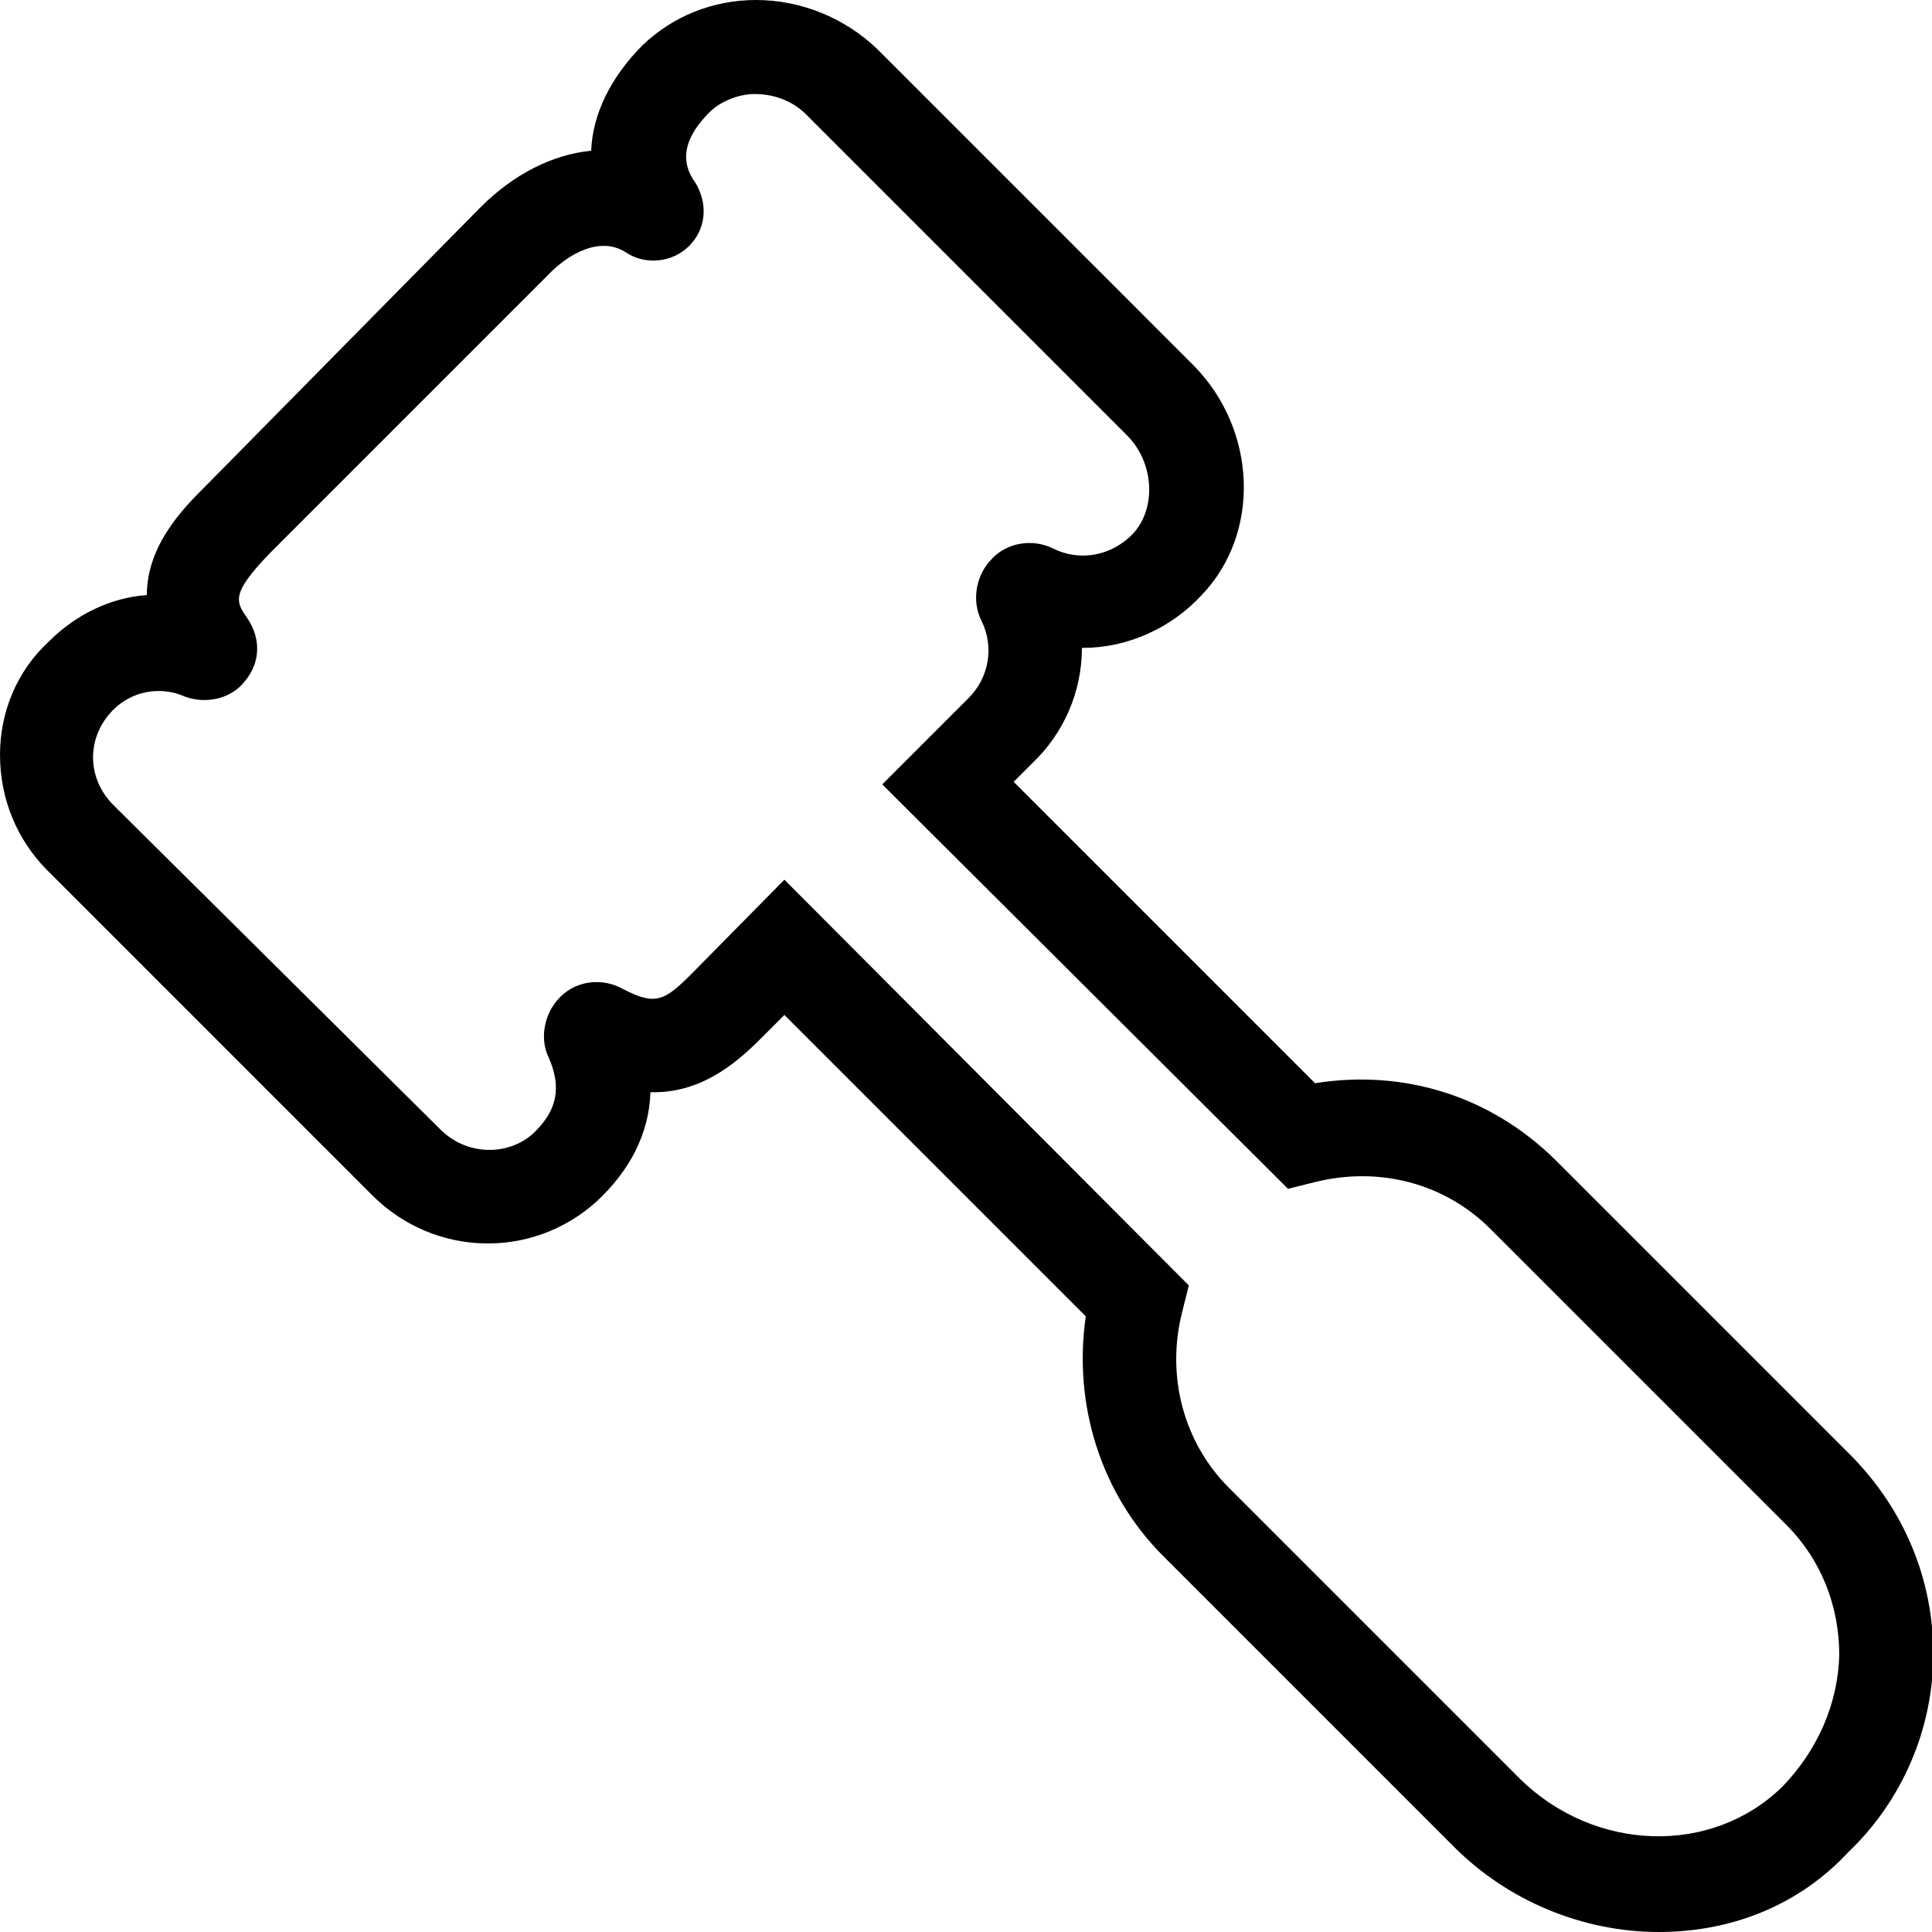 <?xml version="1.0" encoding="utf-8"?>
<!-- Generator: Adobe Illustrator 19.2.1, SVG Export Plug-In . SVG Version: 6.00 Build 0)  -->
<svg version="1.1" id="Camada_1" xmlns="http://www.w3.org/2000/svg" xmlns:xlink="http://www.w3.org/1999/xlink" x="0px" y="0px"
	 width="150px" height="150px" viewBox="0 0 150 150" style="enable-background:new 0 0 150 150;" xml:space="preserve">
<path d="M143.8,113.1L120.7,90c-5-4.9-11.7-7-18.6-5.9L78.7,60.7l1.5-1.5c2.4-2.3,3.8-5.5,3.8-8.9c0,0,0.1,0,0.1,0
	c3.4,0,6.8-1.5,9.2-4.1c4.6-4.8,4.3-12.8-0.6-17.8L68.1,3.8c-2.5-2.4-5.9-3.8-9.4-3.8c-3.4,0-6.5,1.3-8.8,3.5
	c-2.5,2.5-3.9,5.4-4,8.2c-3,0.3-6,1.8-8.6,4.4L16,37.7l-0.1,0.1c-1.6,1.6-4.5,4.5-4.5,8.4c-2.8,0.2-5.5,1.5-7.6,3.6
	C1.3,52.1,0,55.3,0,58.6c0,3.4,1.3,6.6,3.7,9l25.2,25.2c4.8,4.8,12.4,5,17.4,0.5c2.6-2.4,4.1-5.3,4.2-8.5c3.8,0.1,6.5-2.1,8.5-4.1
	l1.9-1.9l23.4,23.4c-1,6.9,1.2,13.8,6,18.6l22.6,22.6c4.2,4.2,10,6.6,15.9,6.6c5.8,0,11-2.2,14.7-6.2c4.2-4,6.6-9.6,6.6-15.4
	C150.1,122.7,147.9,117.3,143.8,113.1z M60.9,68.3l-7.2,7.3c-2.1,2.1-2.8,2.5-5.3,1.2c-1.6-0.9-3.6-0.7-4.9,0.6
	c-1.3,1.3-1.6,3.3-0.9,4.7c1,2.3,0.7,4.1-1.2,5.9c-2,1.8-5.2,1.7-7.2-0.3L8.8,62.5c-2.1-2.1-2.1-5.3,0-7.4c1.4-1.4,3.6-1.9,5.6-1
	c1.7,0.6,3.6,0.1,4.6-1.2c1.2-1.4,1.3-3.3,0.2-4.9c-0.9-1.3-1.3-1.9,1.8-5.1l21.5-21.5c1.6-1.7,4.1-3.1,6.1-1.8
	c1.5,1,3.6,0.8,4.9-0.5c1.3-1.3,1.5-3.2,0.5-4.9c-0.8-1.1-1.5-2.9,1.1-5.5c0.8-0.8,2.2-1.4,3.5-1.4c1.6,0,3.1,0.6,4.2,1.8l24.7,24.7
	c2.1,2.1,2.3,5.6,0.5,7.6c-1.7,1.8-4.2,2.2-6.2,1.2c-1.6-0.8-3.6-0.5-4.8,0.8c-1.2,1.2-1.6,3.2-0.8,4.8c1,2,0.6,4.4-1,6l-6.7,6.7
	L100,92.3l2-0.5c5.1-1.3,10.2,0.1,13.7,3.6l23,23c2.7,2.7,4.1,6.3,4.1,10.1c-0.1,3.8-1.7,7.4-4.4,10.2c-5.5,5.4-14.6,5.1-20.4-0.6
	l-22.6-22.6c-3.5-3.5-4.9-8.7-3.6-13.7l0.5-2L60.9,68.3z"/>
</svg>
